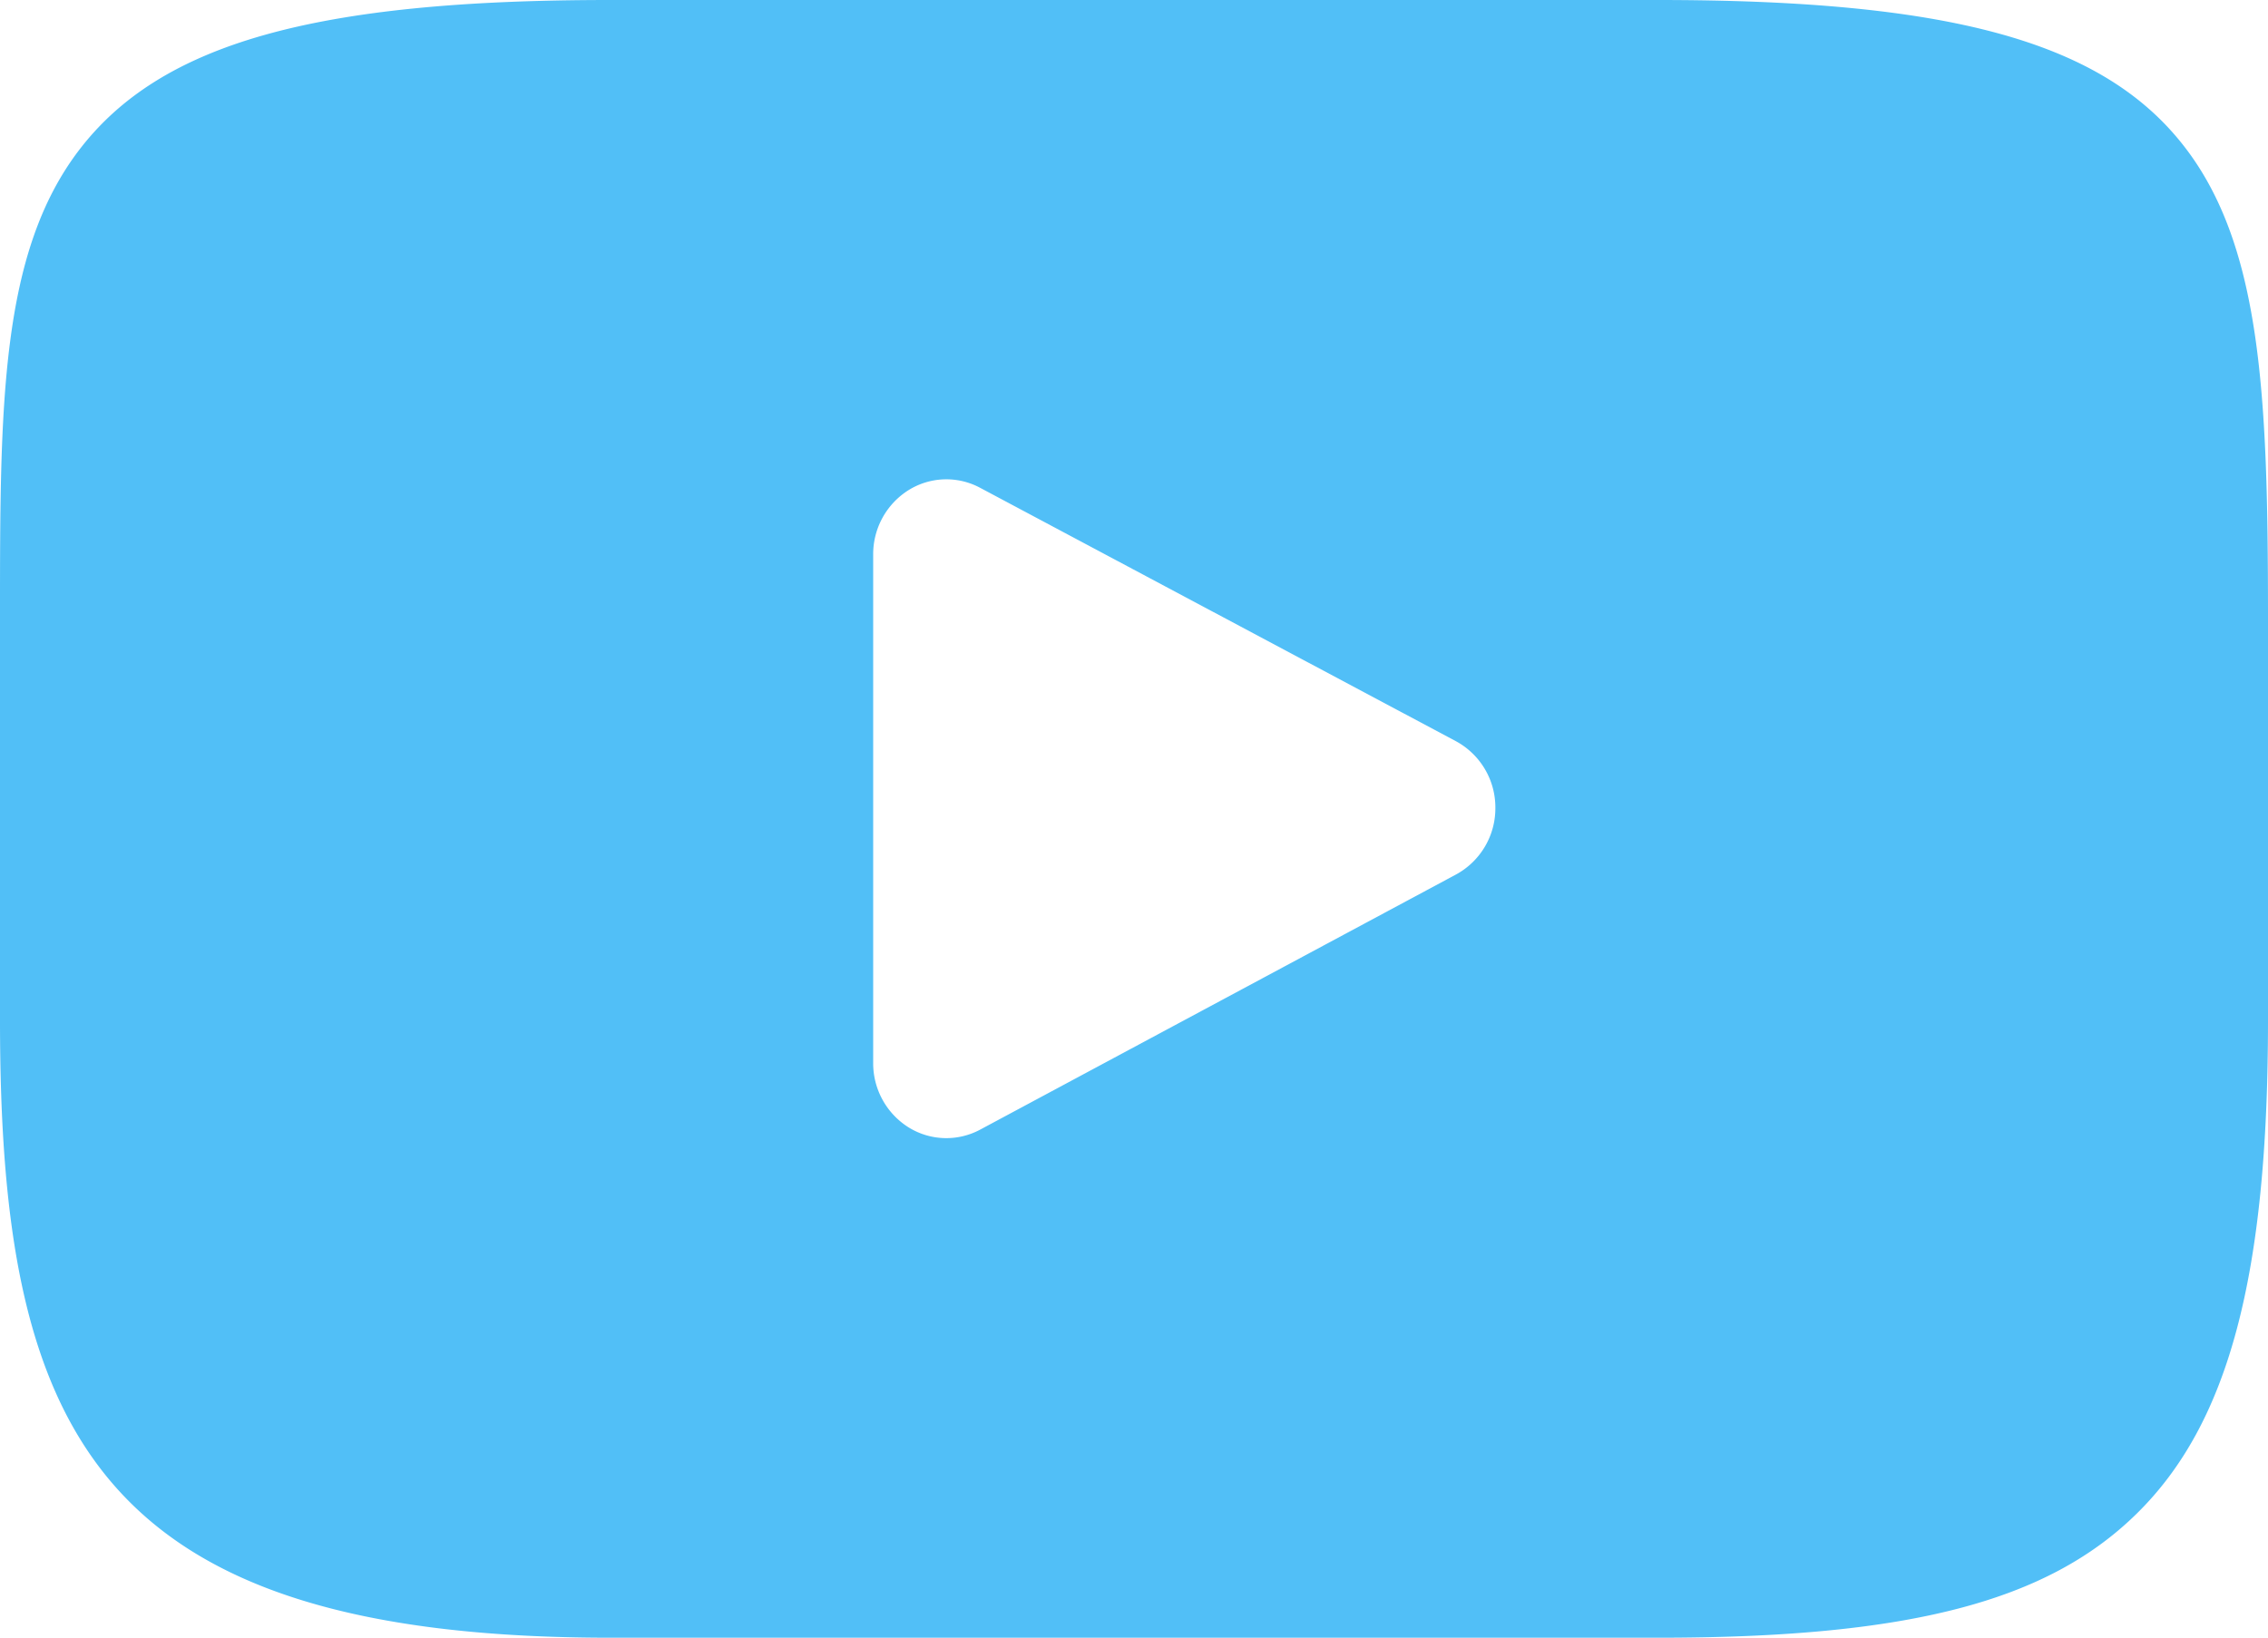 <svg xmlns="http://www.w3.org/2000/svg" width="18" height="13" viewBox="0 0 18 13"><g><g><path fill="#51bff7" d="M18 4.9V8.1c0 2.028-.312 3.199-1.042 3.916-.712.7-1.813.985-3.8.985H4.842C.749 13 0 11.35 0 8.099V4.9c0-1.678 0-2.89.631-3.713C1.278.344 2.498 0 4.841 0h8.317c2.291 0 3.49.323 4.14 1.116.653.796.702 2.016.702 3.785zm-6.132 1.513a.598.598 0 0 0-.313-.529L7.778 3.872a.567.567 0 0 0-.569.02.6.6 0 0 0-.279.51v4.037a.6.6 0 0 0 .28.51.568.568 0 0 0 .57.018l3.776-2.025a.598.598 0 0 0 .312-.53z"/></g></g></svg>